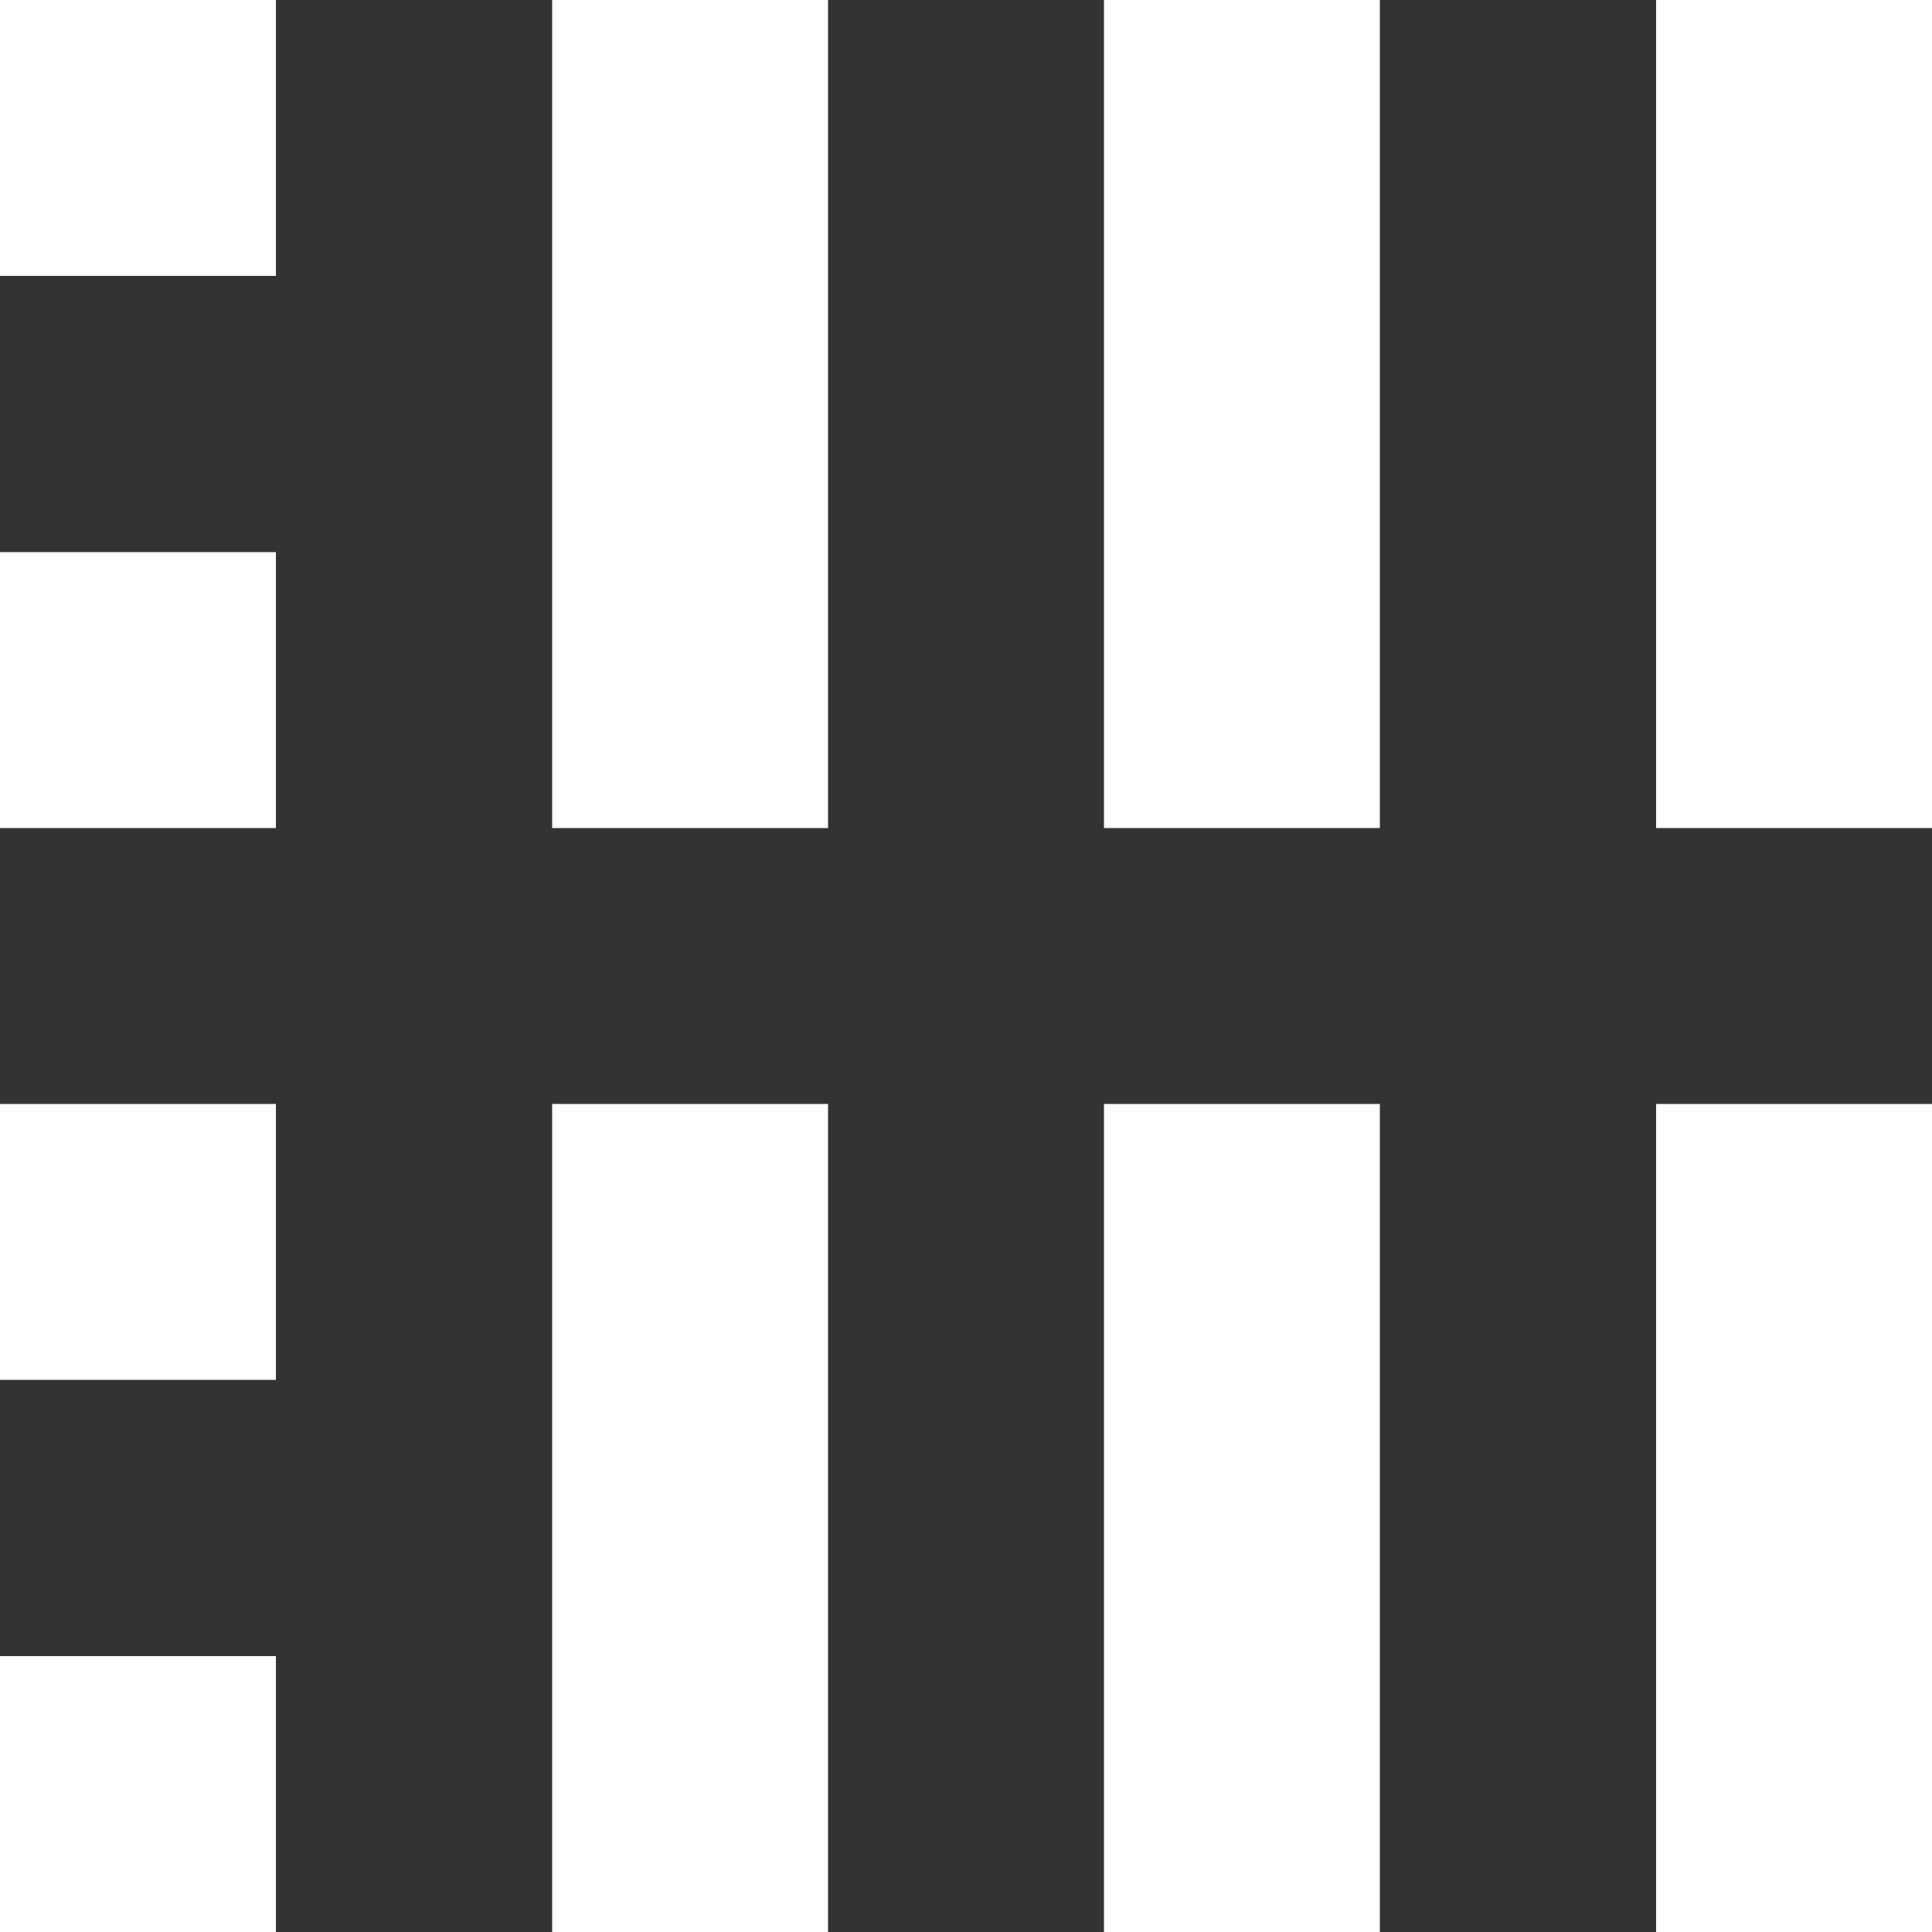 <svg xmlns="http://www.w3.org/2000/svg" viewBox="0 0 64 64"><rect x="0" y="0" width="64" height="64" fill="#333333" stroke="none"/><defs><style>.cls-1{fill:#fff;}</style></defs><g id="Ebene_2" data-name="Ebene 2"><g id="Symbol8"><rect class="cls-1" y="54.86" width="9.14" height="9.14"/><rect class="cls-1" y="36.57" width="9.14" height="9.14"/><rect class="cls-1" x="18.29" y="36.57" width="9.14" height="27.43"/><rect class="cls-1" y="18.29" width="9.14" height="9.14"/><rect class="cls-1" width="9.14" height="9.14"/><rect class="cls-1" x="18.29" width="9.14" height="27.43"/><rect class="cls-1" x="36.57" y="36.57" width="9.14" height="27.43"/><rect class="cls-1" x="36.57" width="9.14" height="27.43"/><rect class="cls-1" x="54.86" y="36.57" width="9.14" height="27.43"/><rect class="cls-1" x="54.86" width="9.14" height="27.43"/></g></g></svg>